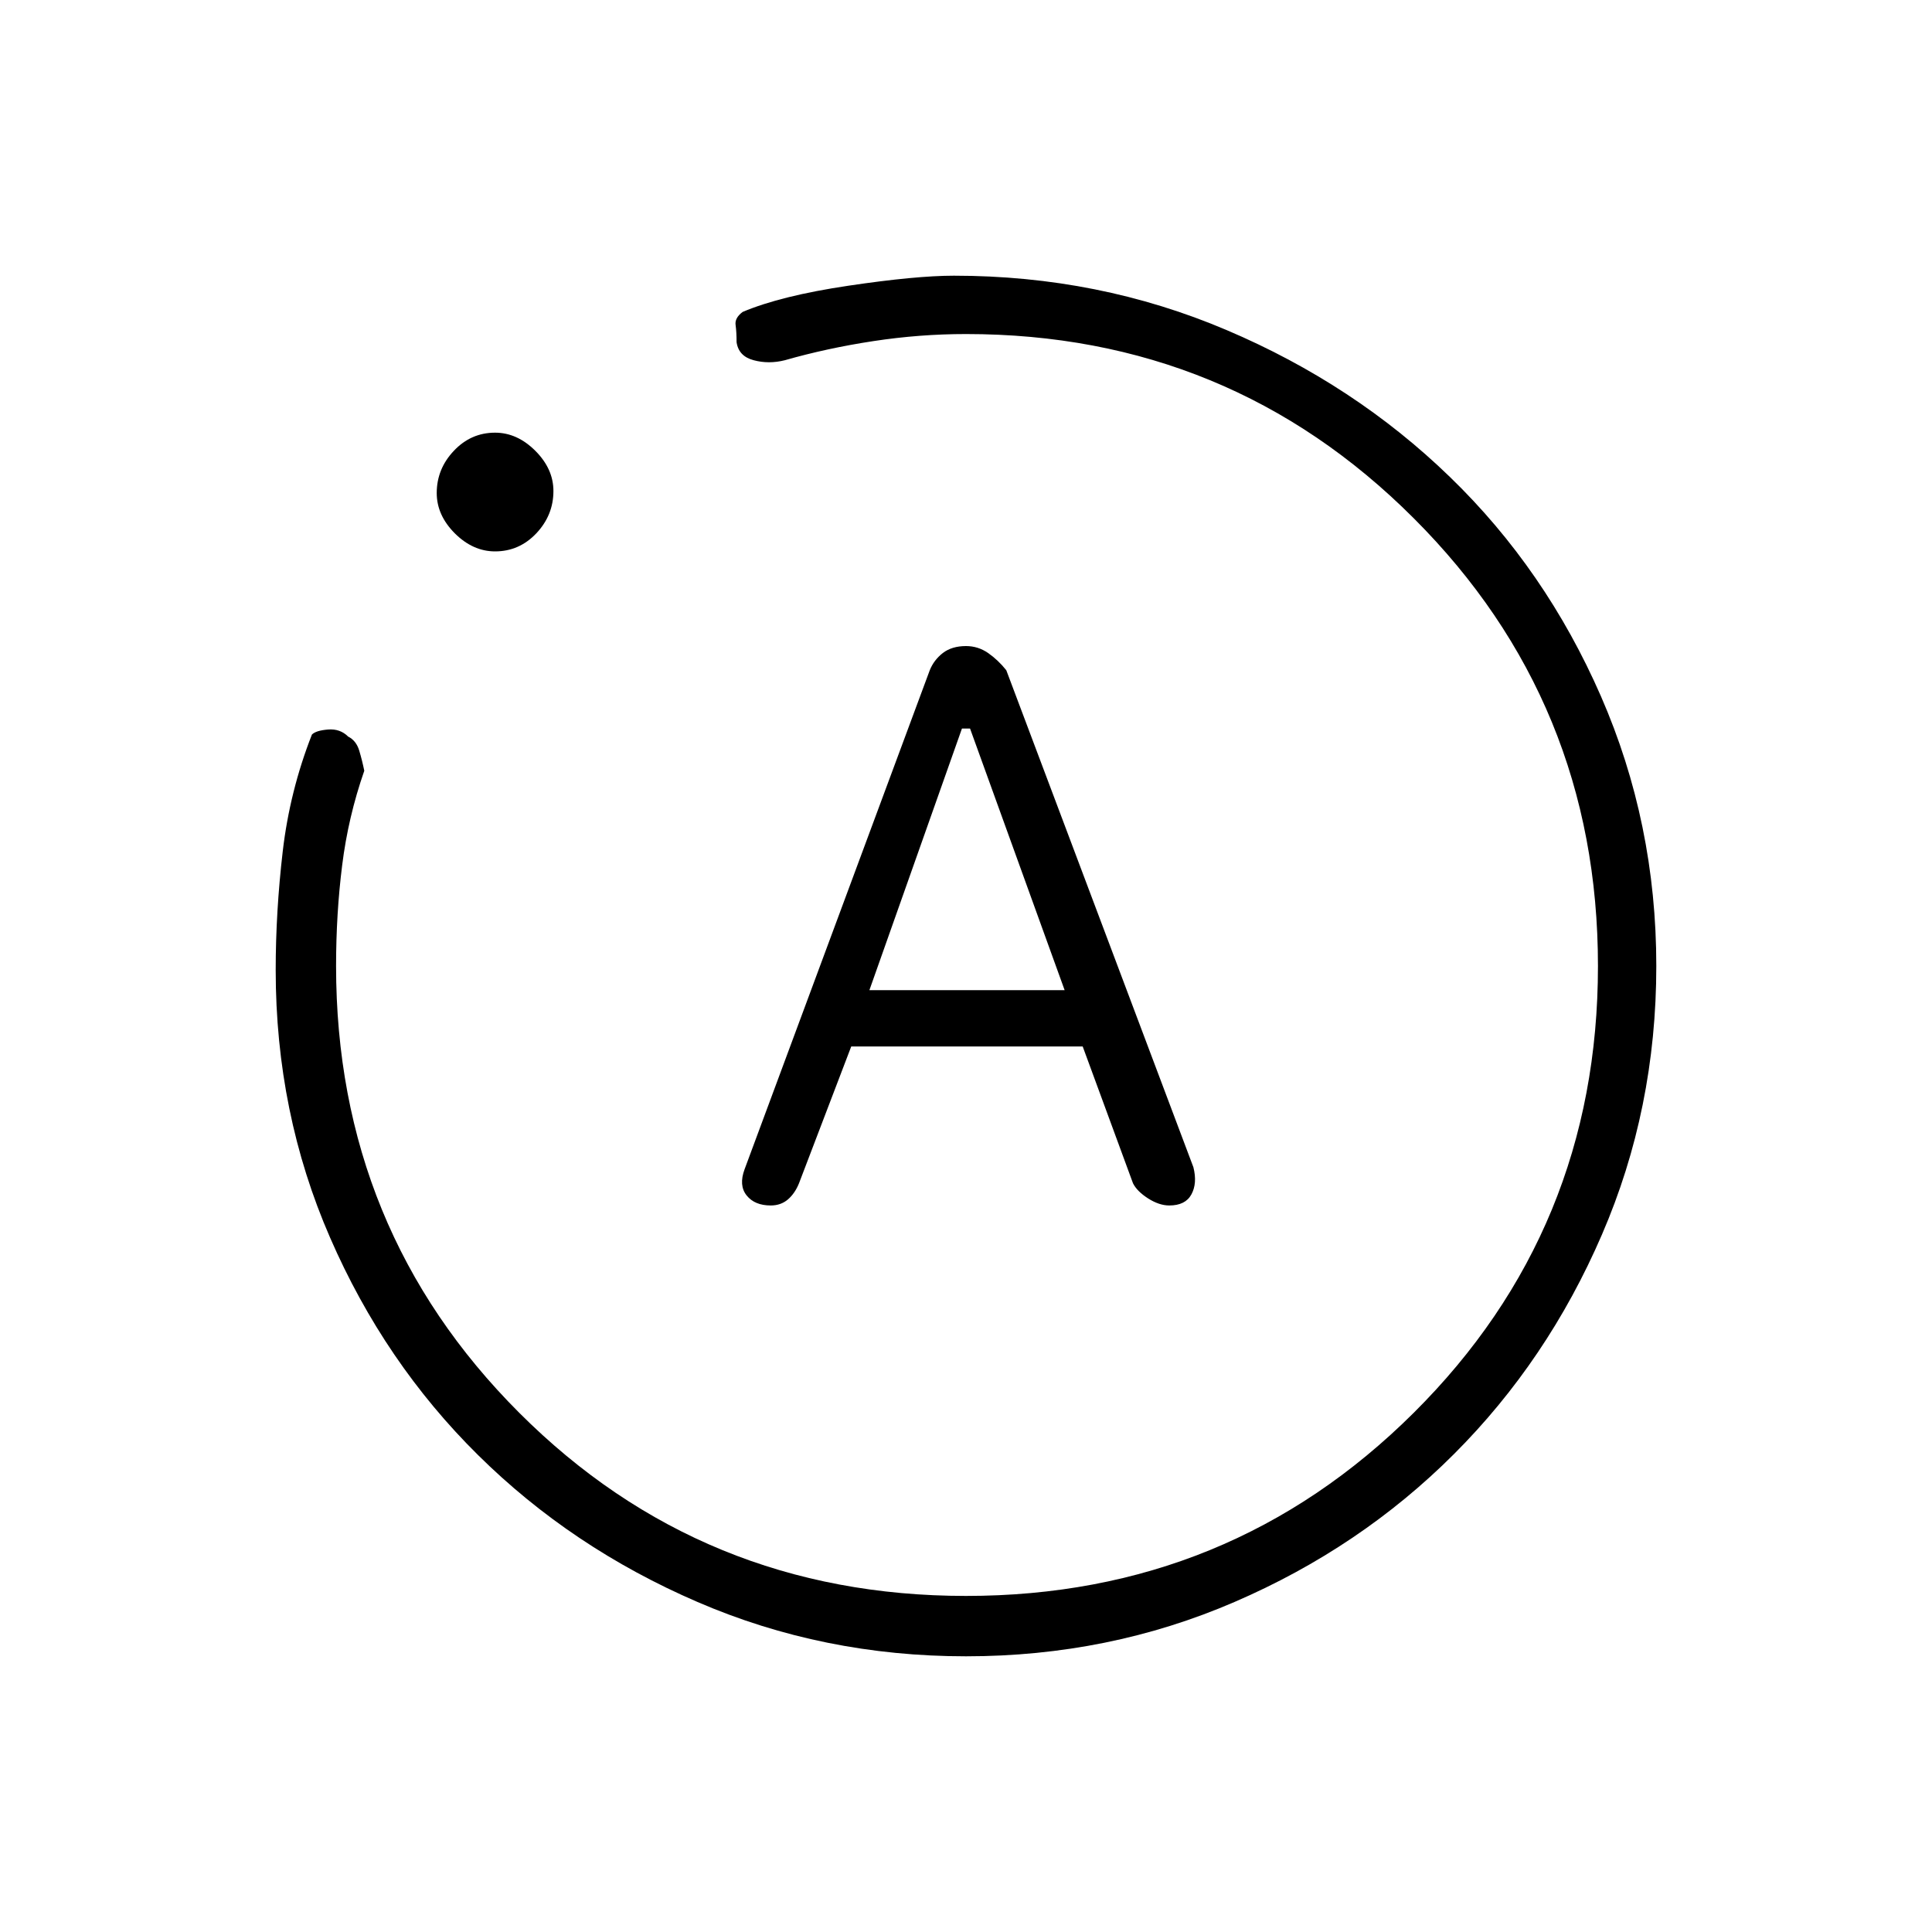 <svg xmlns="http://www.w3.org/2000/svg" height="20" width="20"><path d="M7.979 12.479q.104 0 .177-.062.073-.063.115-.167l.541-1.417h2.396l.521 1.417q.042.083.156.156.115.073.219.073.167 0 .229-.114.063-.115.021-.282l-1.937-5.145q-.084-.105-.188-.178-.104-.072-.229-.072-.146 0-.24.072-.093.073-.135.178l-1.917 5.166q-.062.167.021.271.083.104.25.104ZM9 10.25l.958-2.708h.084l.979 2.708Zm1 6.896q-1.479 0-2.781-.563-1.302-.562-2.271-1.521-.969-.958-1.531-2.25-.563-1.291-.563-2.77 0-.604.073-1.23.073-.624.302-1.208.042-.042.167-.052.125-.01.208.073.084.042.115.146.031.104.052.208-.167.479-.229.979-.063.5-.063 1.042 0 2.729 1.896 4.625T10 16.521q2.729 0 4.635-1.896 1.907-1.896 1.907-4.625t-1.907-4.635Q12.729 3.458 10 3.458q-.479 0-.958.073-.48.073-.917.198-.167.042-.323 0-.156-.041-.177-.187 0-.104-.01-.177-.011-.073.073-.136.395-.167 1.093-.271.698-.104 1.094-.104 1.5 0 2.823.563 1.323.562 2.312 1.521.99.958 1.563 2.27.573 1.313.573 2.792 0 1.479-.563 2.781-.562 1.302-1.531 2.271-.969.969-2.271 1.531-1.302.563-2.781.563ZM5.125 5.708q-.229 0-.417-.187-.187-.188-.187-.417 0-.25.177-.437.177-.188.427-.188.229 0 .417.188.187.187.187.416 0 .25-.177.438-.177.187-.427.187ZM10 10Z"/></svg>